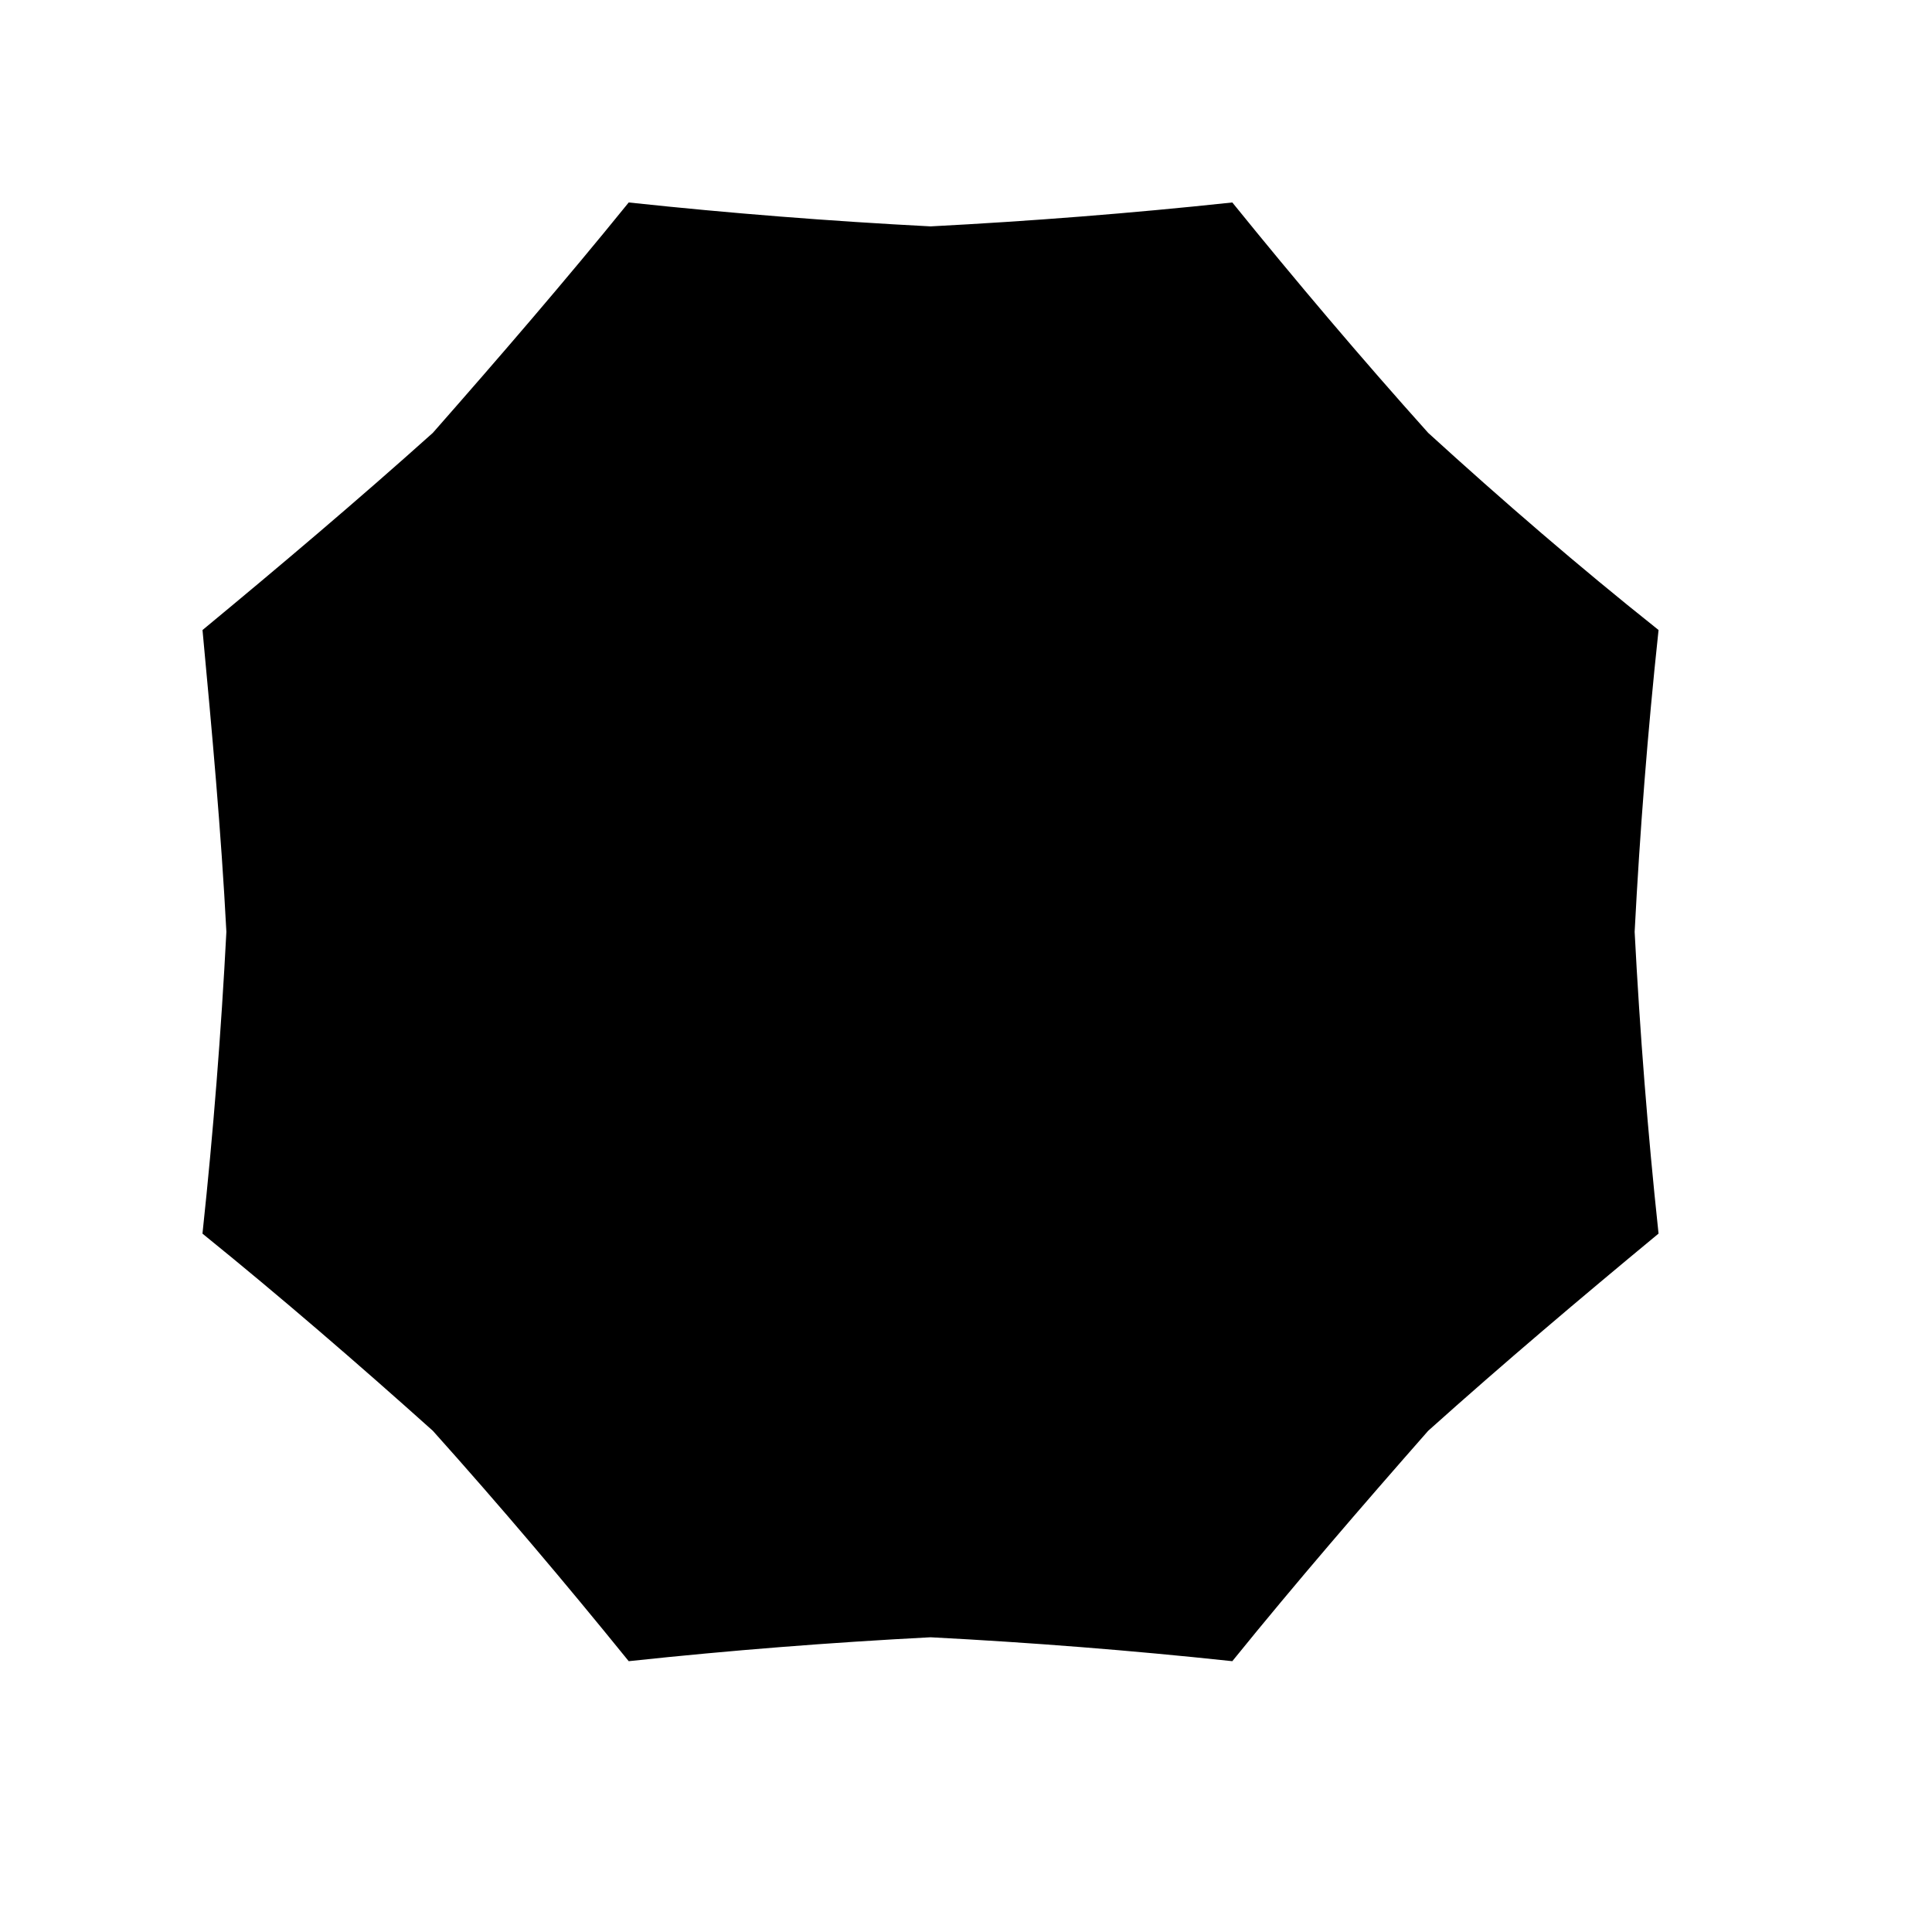 <?xml version="1.0" encoding="utf-8"?>
<!-- Generator: Adobe Illustrator 20.0.0, SVG Export Plug-In . SVG Version: 6.00 Build 0)  -->
<svg version="1.2" baseProfile="tiny" xmlns:xlink="http://www.w3.org/1999/xlink" x="0px"
	 y="0px" viewBox="0 0 147 147" xml:space="preserve">
<g id="_x31_.1_Fill">
</g>
<g id="_x31_.1_Stroke">
</g>
<g id="_x31_.2_Fll">
</g>
<g id="_x31_.2_Stroke">
</g>
<g id="_x31_.3_Fill">
</g>
<g id="_x31_.3_Stroke">
</g>
<g id="_x32_.1_fill">
</g>
<g id="_x32_.1_kontur">
</g>
<g id="_x32_.2_fill">
</g>
<g id="_x32_.2_kontur">
</g>
<g id="_x32_.3_fill">
</g>
<g id="_x32_.3_kontur">
</g>
<g id="_x32_.4_fill">
</g>
<g id="_x32_.4_kontur">
</g>
<g id="_x32_.5_fill">
</g>
<g id="_x32_.5_kontur">
</g>
<g id="_x33_.1_fill">
</g>
<g id="_x33_.1_kontur">
</g>
<g id="_x33_.2_fil">
</g>
<g id="_x33_.2_kontur">
</g>
<g id="_x33_.3_fill">
</g>
<g id="_x33_.3_kontur">
</g>
<g id="_x33_.4_fill">
</g>
<g id="_x33_.4_kontur">
</g>
<g id="_x33_.5_fill">
</g>
<g id="_x33_.5_kontur">
</g>
<g id="_x34_.1_Fill">
</g>
<g id="_x34_.1_Stroke">
</g>
<g id="_x34_.2_Fll">
</g>
<g id="_x34_.2_Stroke">
</g>
<g id="_x34_.3_Fill">
</g>
<g id="_x34_.3_Stroke">
</g>
<g id="_x35_.1_fill">
</g>
<g id="_x35_.1_kontur">
</g>
<g id="_x35_.2_fill">
</g>
<g id="_x35_.2_kontur">
</g>
<g id="_x35_.3_fill">
</g>
<g id="_x35_.3_kontur">
</g>
<g id="_x35_.4_fill">
</g>
<g id="_x35_.4_kontur">
</g>
<g id="_x35_.5_fill">
	<path fill="current" d="M17.6,70.9c-0.4,7.7-1,15.3-1.8,22.8c5.8,4.7,11.6,9.7,17.4,14.9c5.2,5.8,10.1,11.6,14.8,17.4
		c7.5-0.8,15.1-1.4,22.8-1.8c7.7,0.4,15.3,1,22.8,1.8c4.7-5.8,9.7-11.6,14.8-17.4c5.8-5.2,11.6-10.1,17.4-14.9
		c-0.8-7.5-1.4-15.1-1.8-22.8c0.4-7.7,1-15.3,1.8-22.8c-5.9-4.7-11.7-9.7-17.4-14.9c-5.2-5.8-10.1-11.6-14.8-17.4
		c-7.5,0.8-15.1,1.4-22.8,1.8c-7.7-0.4-15.3-1-22.8-1.8c-4.7,5.8-9.7,11.6-14.8,17.4c-5.8,5.2-11.6,10.1-17.4,14.9
		C16.5,55.6,17.2,63.2,17.6,70.9z"/>
</g>
<g id="_x35_.5_kontur">
	<path fill="none" stroke="current" stroke-width="0.75" stroke-miterlimit="10" d="M17.6,70.9c-0.4,7.7-1,15.3-1.8,22.8
		c5.8,4.7,11.6,9.7,17.4,14.9c5.2,5.8,10.1,11.6,14.8,17.4c7.5-0.8,15.1-1.4,22.8-1.8c7.7,0.4,15.3,1,22.8,1.8
		c4.7-5.8,9.7-11.6,14.8-17.4c5.8-5.2,11.6-10.1,17.4-14.9c-0.8-7.5-1.4-15.1-1.8-22.8c0.4-7.7,1-15.3,1.8-22.8
		c-5.9-4.7-11.7-9.7-17.4-14.9c-5.2-5.8-10.1-11.6-14.8-17.4c-7.5,0.8-15.1,1.4-22.8,1.8c-7.7-0.4-15.3-1-22.8-1.8
		c-4.7,5.8-9.7,11.6-14.8,17.4c-5.8,5.2-11.6,10.1-17.4,14.9C16.5,55.6,17.2,63.2,17.6,70.9z"/>
</g>
<g id="_x35_.6_fill">
</g>
<g id="_x35_.6_kontur">
</g>
<g id="_x35_.7_fill">
</g>
<g id="_x35_.7_kontur">
</g>
<g id="_x35_.8_fill">
</g>
<g id="_x35_.8_kontur">
</g>
<g id="_x36_.1_fill">
</g>
<g id="_x36_.1_kontur">
</g>
<g id="_x36_.2_fill">
</g>
<g id="_x36_.2_kontur">
</g>
<g id="_x36_.3_Fill">
</g>
<g id="_x36_.3_kontur">
</g>
<g id="_x36_.4_fill">
</g>
<g id="_x36_.4_kontur">
</g>
<g id="_x36_.5_fill">
</g>
<g id="_x36_.5_kontur">
</g>
<g id="_x37_.1_fill">
</g>
<g id="_x37_.1_kontur">
</g>
<g id="_x37_.2_fill">
</g>
<g id="_x37_.2_kontur">
</g>
<g id="_x38_.1_fill">
</g>
<g id="_x38_.1_kontur">
</g>
<g id="_x38_.2_fill">
</g>
<g id="_x38_.2_kontur">
</g>
<g id="_x38_.3_fill">
</g>
<g id="_x38_.3_kontur">
</g>
<g id="_x38_.4_fill">
</g>
<g id="_x38_.4_kontur">
</g>
<g id="_x38_.5_fill">
</g>
<g id="_x38_.5_kontur">
</g>
<g id="_x39_.1_fill">
</g>
<g id="_x39_.1_kontur">
</g>
<g id="_x39_.2_fill">
</g>
<g id="_x39_.2_kontur">
</g>
<g id="_x39_.3_fill">
</g>
<g id="_x39_.3_kontur">
</g>
<g id="_x39_.4_fill">
</g>
<g id="_x39_.4_kontur">
</g>
<g id="_x39_.5_fill">
</g>
<g id="_x39_.5_kontur">
</g>
</svg>
